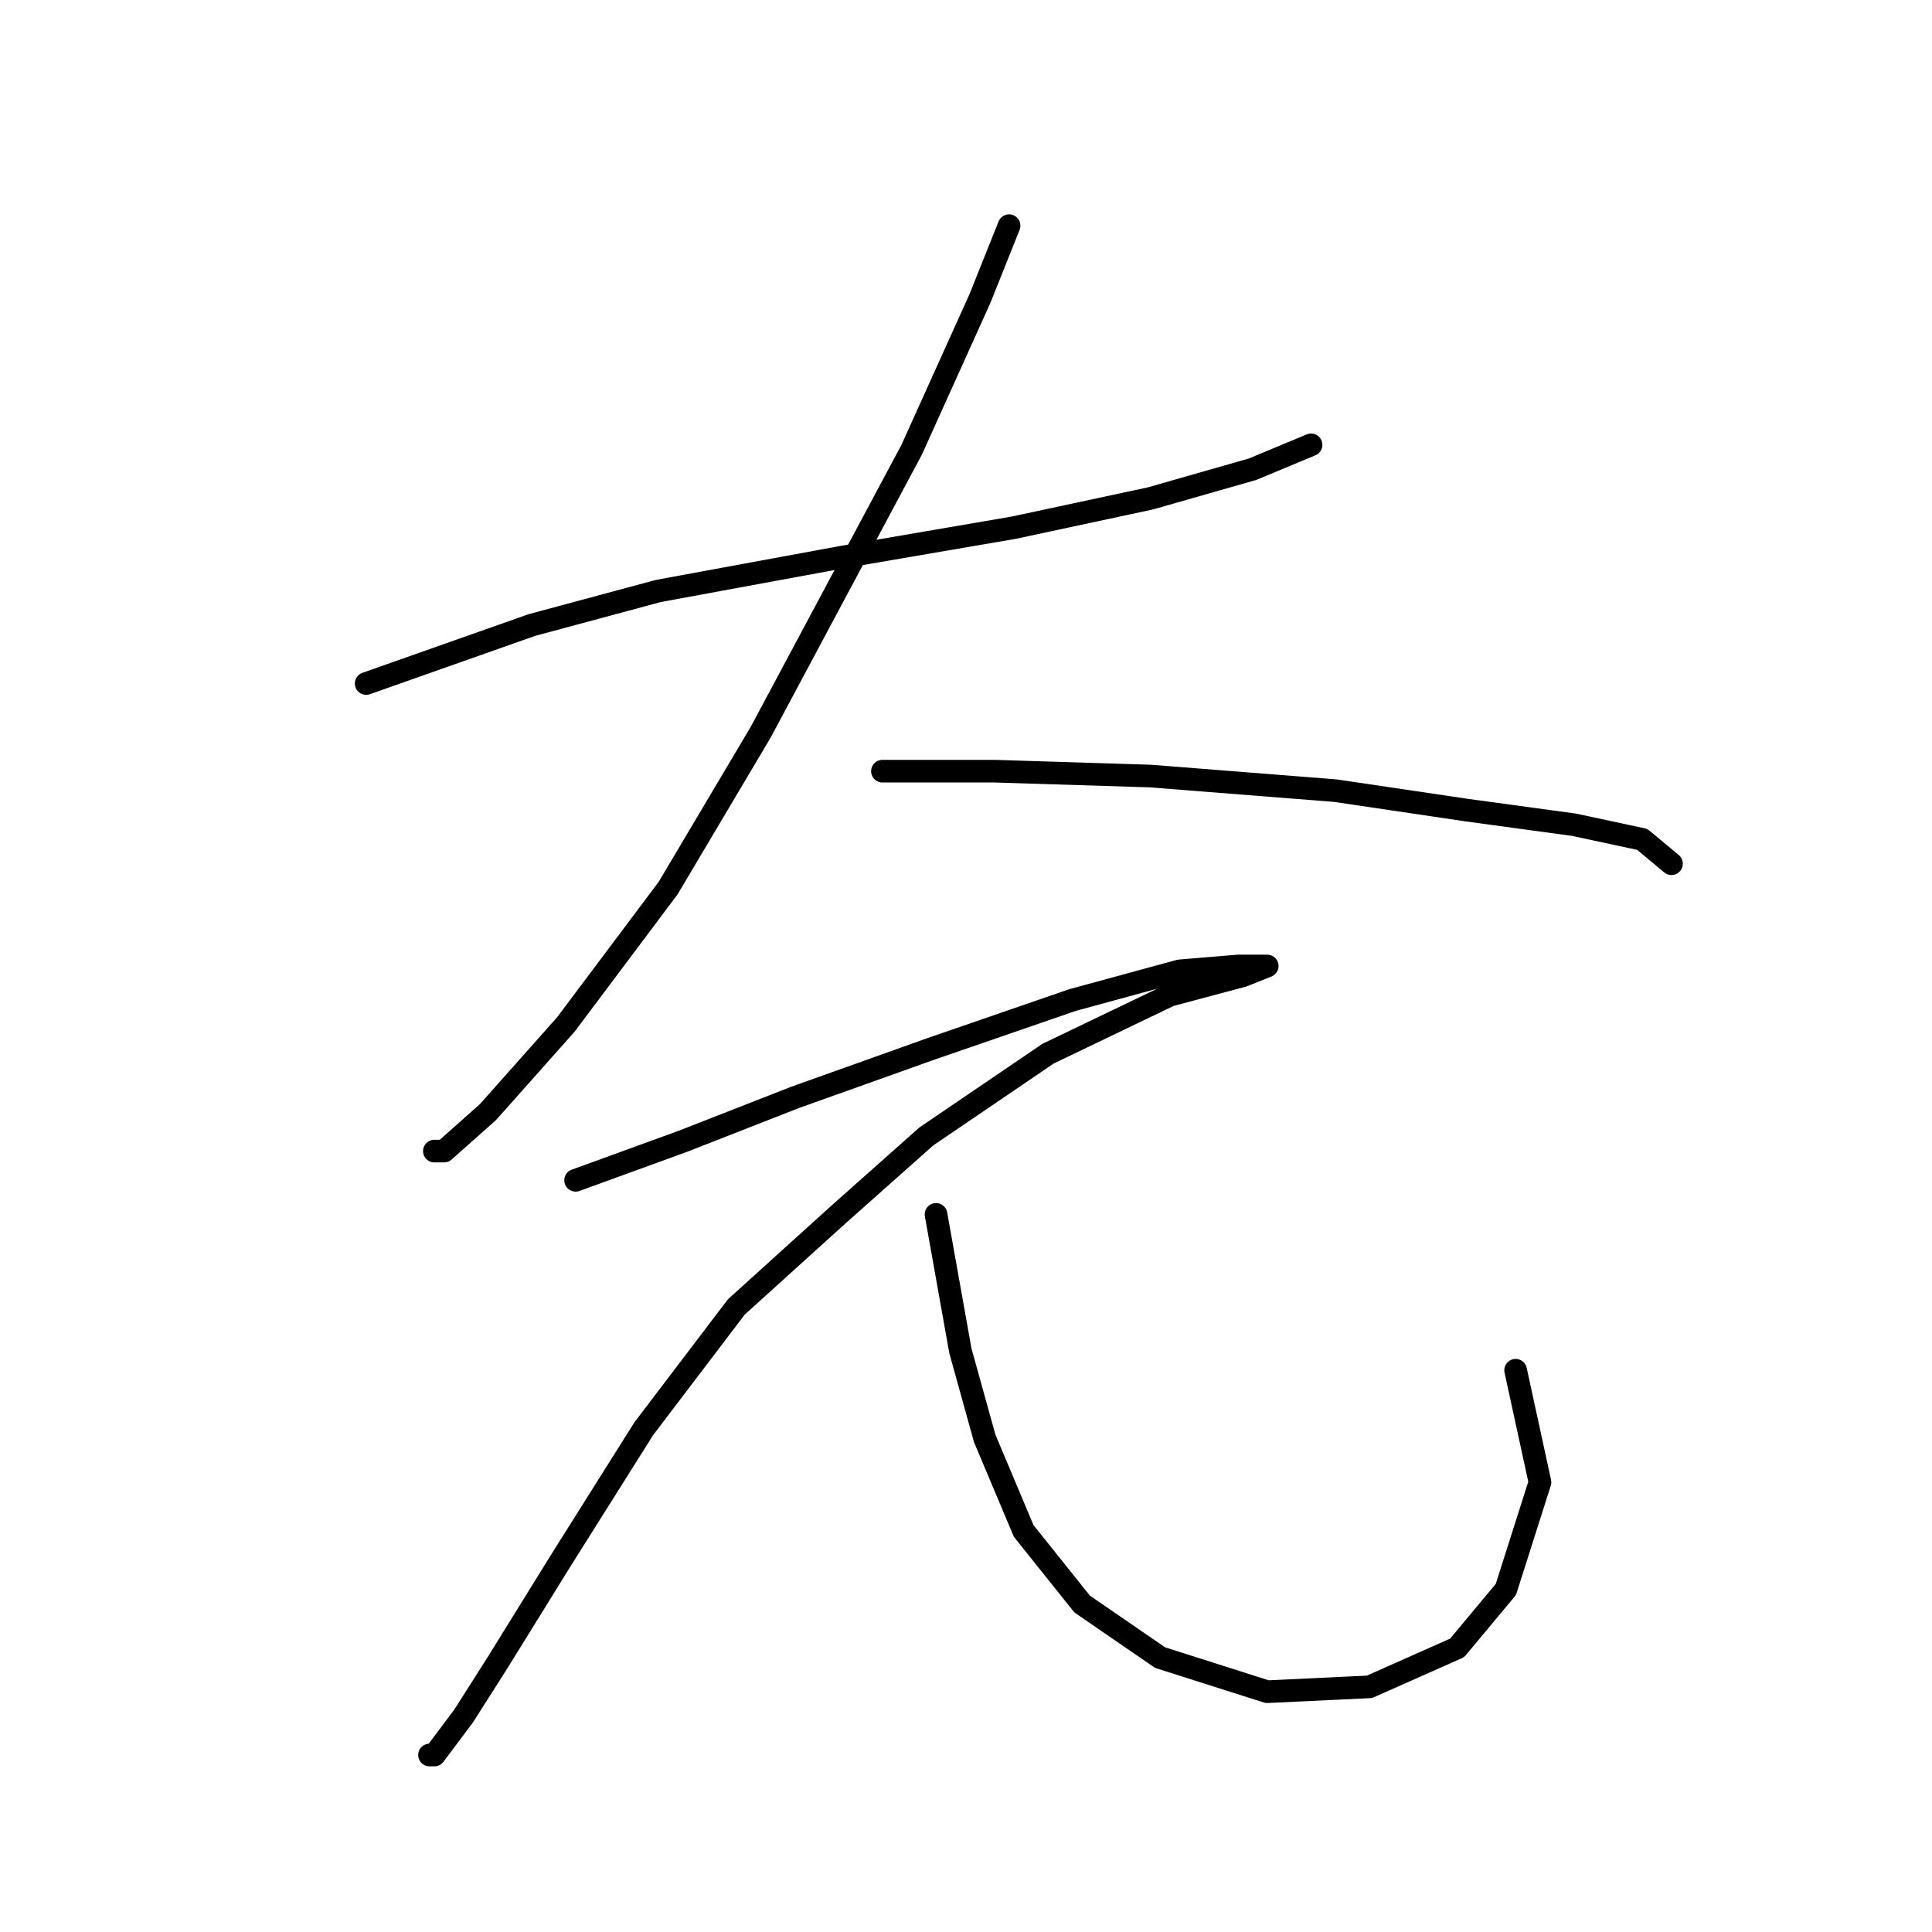 <?xml version="1.0" standalone="no"?>
    <svg width="256" height="256" xmlns="http://www.w3.org/2000/svg" version="1.1">
    <polyline stroke="black" stroke-width="3" stroke-linecap="round" fill="transparent" stroke-linejoin="round" points="48.521 90.568 70.463 82.824 87.242 78.306 111.766 73.789 134.354 69.917 152.424 66.044 165.977 62.172 173.722 58.945 173.722 58.945 " />
        <polyline stroke="black" stroke-width="3" stroke-linecap="round" fill="transparent" stroke-linejoin="round" points="133.709 29.904 129.837 39.584 120.802 59.591 100.795 97.022 88.533 117.674 74.981 135.744 64.655 147.361 58.846 152.523 57.556 152.523 57.556 152.523 " />
        <polyline stroke="black" stroke-width="3" stroke-linecap="round" fill="transparent" stroke-linejoin="round" points="116.929 102.185 131.773 102.185 152.424 102.83 176.948 104.766 194.373 107.348 208.571 109.284 217.606 111.22 221.479 114.447 221.479 114.447 " />
        <polyline stroke="black" stroke-width="3" stroke-linecap="round" fill="transparent" stroke-linejoin="round" points="76.271 156.396 90.469 151.233 105.313 145.424 123.383 138.971 142.099 132.517 156.297 128.645 164.041 128 167.913 128 164.686 129.29 155.006 131.872 138.872 139.616 122.738 150.587 111.121 160.913 97.568 173.175 85.306 189.309 74.335 206.734 65.945 220.287 61.428 227.386 57.556 232.549 56.91 232.549 56.91 232.549 " />
        <polyline stroke="black" stroke-width="3" stroke-linecap="round" fill="transparent" stroke-linejoin="round" points="124.028 160.913 127.255 178.984 130.482 190.6 135.645 202.862 143.389 212.543 153.715 219.642 167.913 224.159 181.466 223.514 193.083 218.351 199.536 210.606 204.054 196.408 200.827 181.565 200.827 181.565 " />
        </svg>